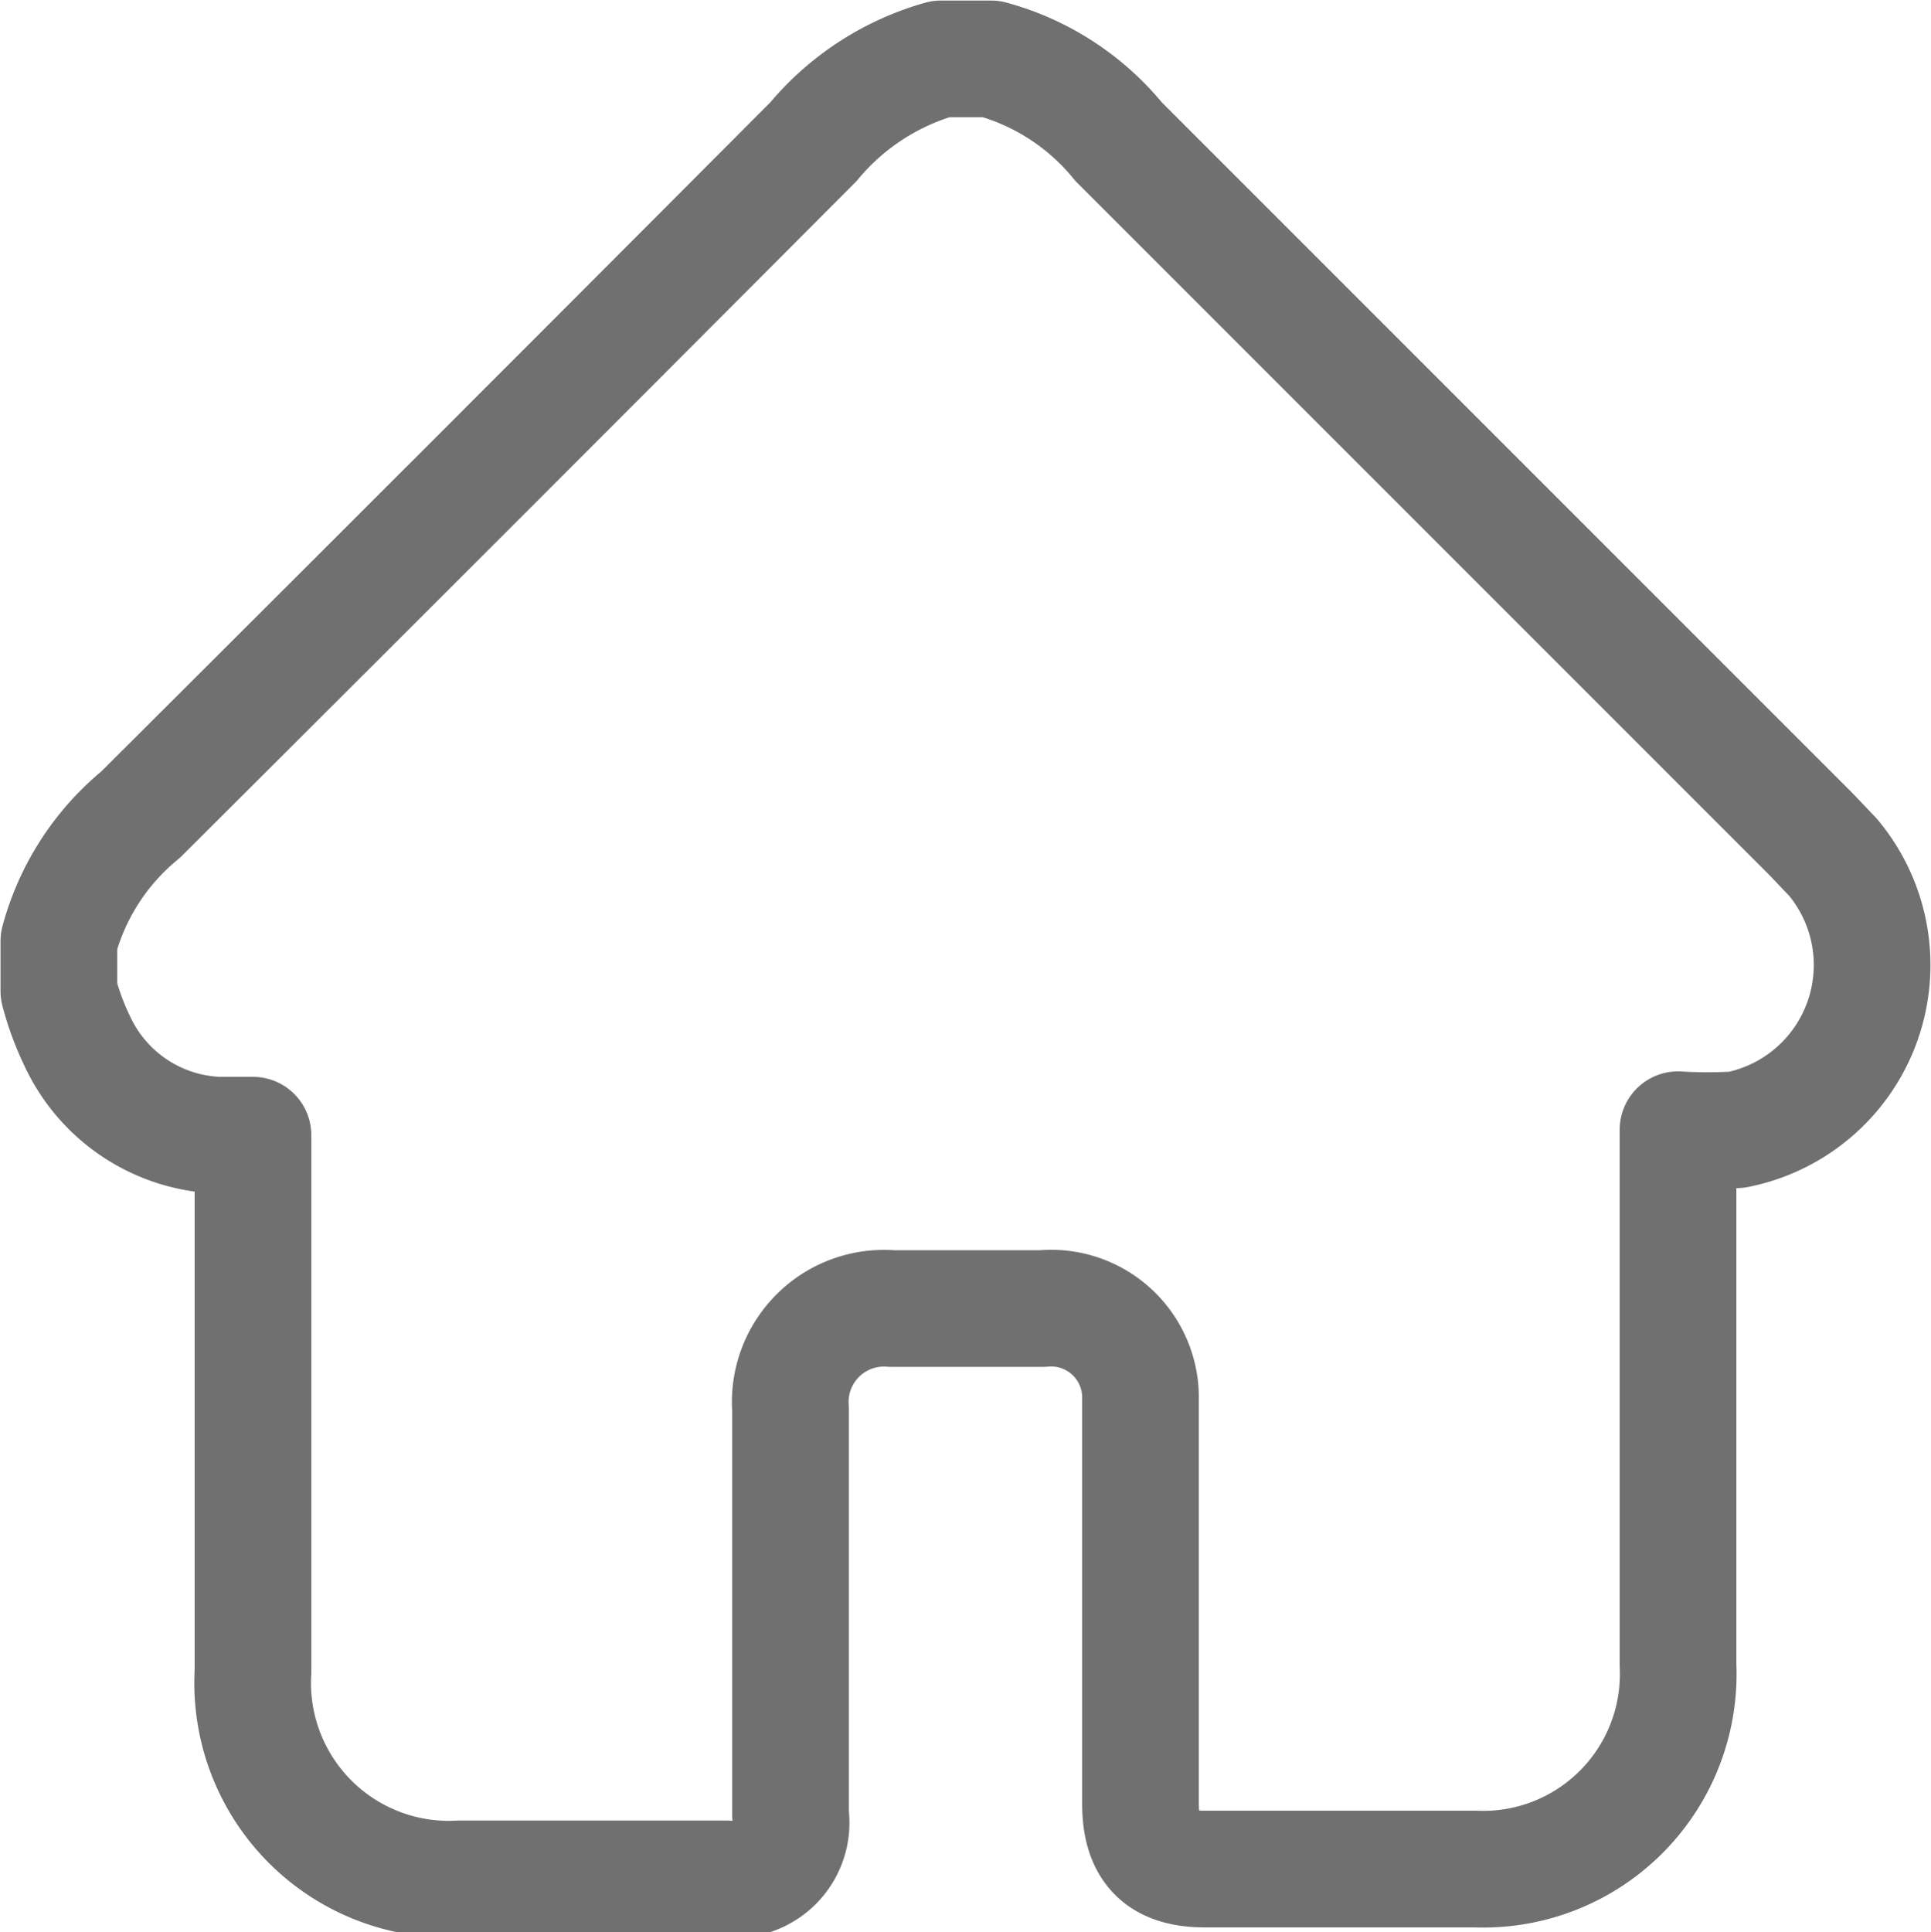 <svg xmlns="http://www.w3.org/2000/svg" viewBox="0 0 17.71 17.72">
    <defs>
        <style>
            .cls-1 {
            fill: none;
            stroke: #707070;
            stroke-linecap: round;
            stroke-linejoin: round;
            stroke-width: 1.07px;
            }
        </style>
    </defs>
    <g id="Layer_2" data-name="Layer 2">
        <g id="Layer_1-2" data-name="Layer 1">
            <path
                d="M.54,9.09V8.63a2.26,2.26,0,0,1,.75-1.16Q4.38,4.39,7.46,1.3A2.35,2.35,0,0,1,8.63.54h.46a2.28,2.28,0,0,1,1.17.76l6.35,6.35.2.21a1.54,1.54,0,0,1-.88,2.5,4.56,4.56,0,0,1-.54,0v4.91a1.79,1.79,0,0,1-1.86,1.87H11.05c-.41,0-.59-.19-.59-.6,0-1.25,0-2.49,0-3.74A.82.82,0,0,0,9.56,12c-.46,0-.92,0-1.38,0a.86.86,0,0,0-.93.92c0,1.24,0,2.48,0,3.72a.52.52,0,0,1-.59.59H4.22a1.8,1.8,0,0,1-1.9-1.9V10.41l0,0H2A1.49,1.49,0,0,1,.71,9.55,2.54,2.54,0,0,1,.54,9.09Z"
                class="cls-1"></path>
        </g>
    </g>
</svg>